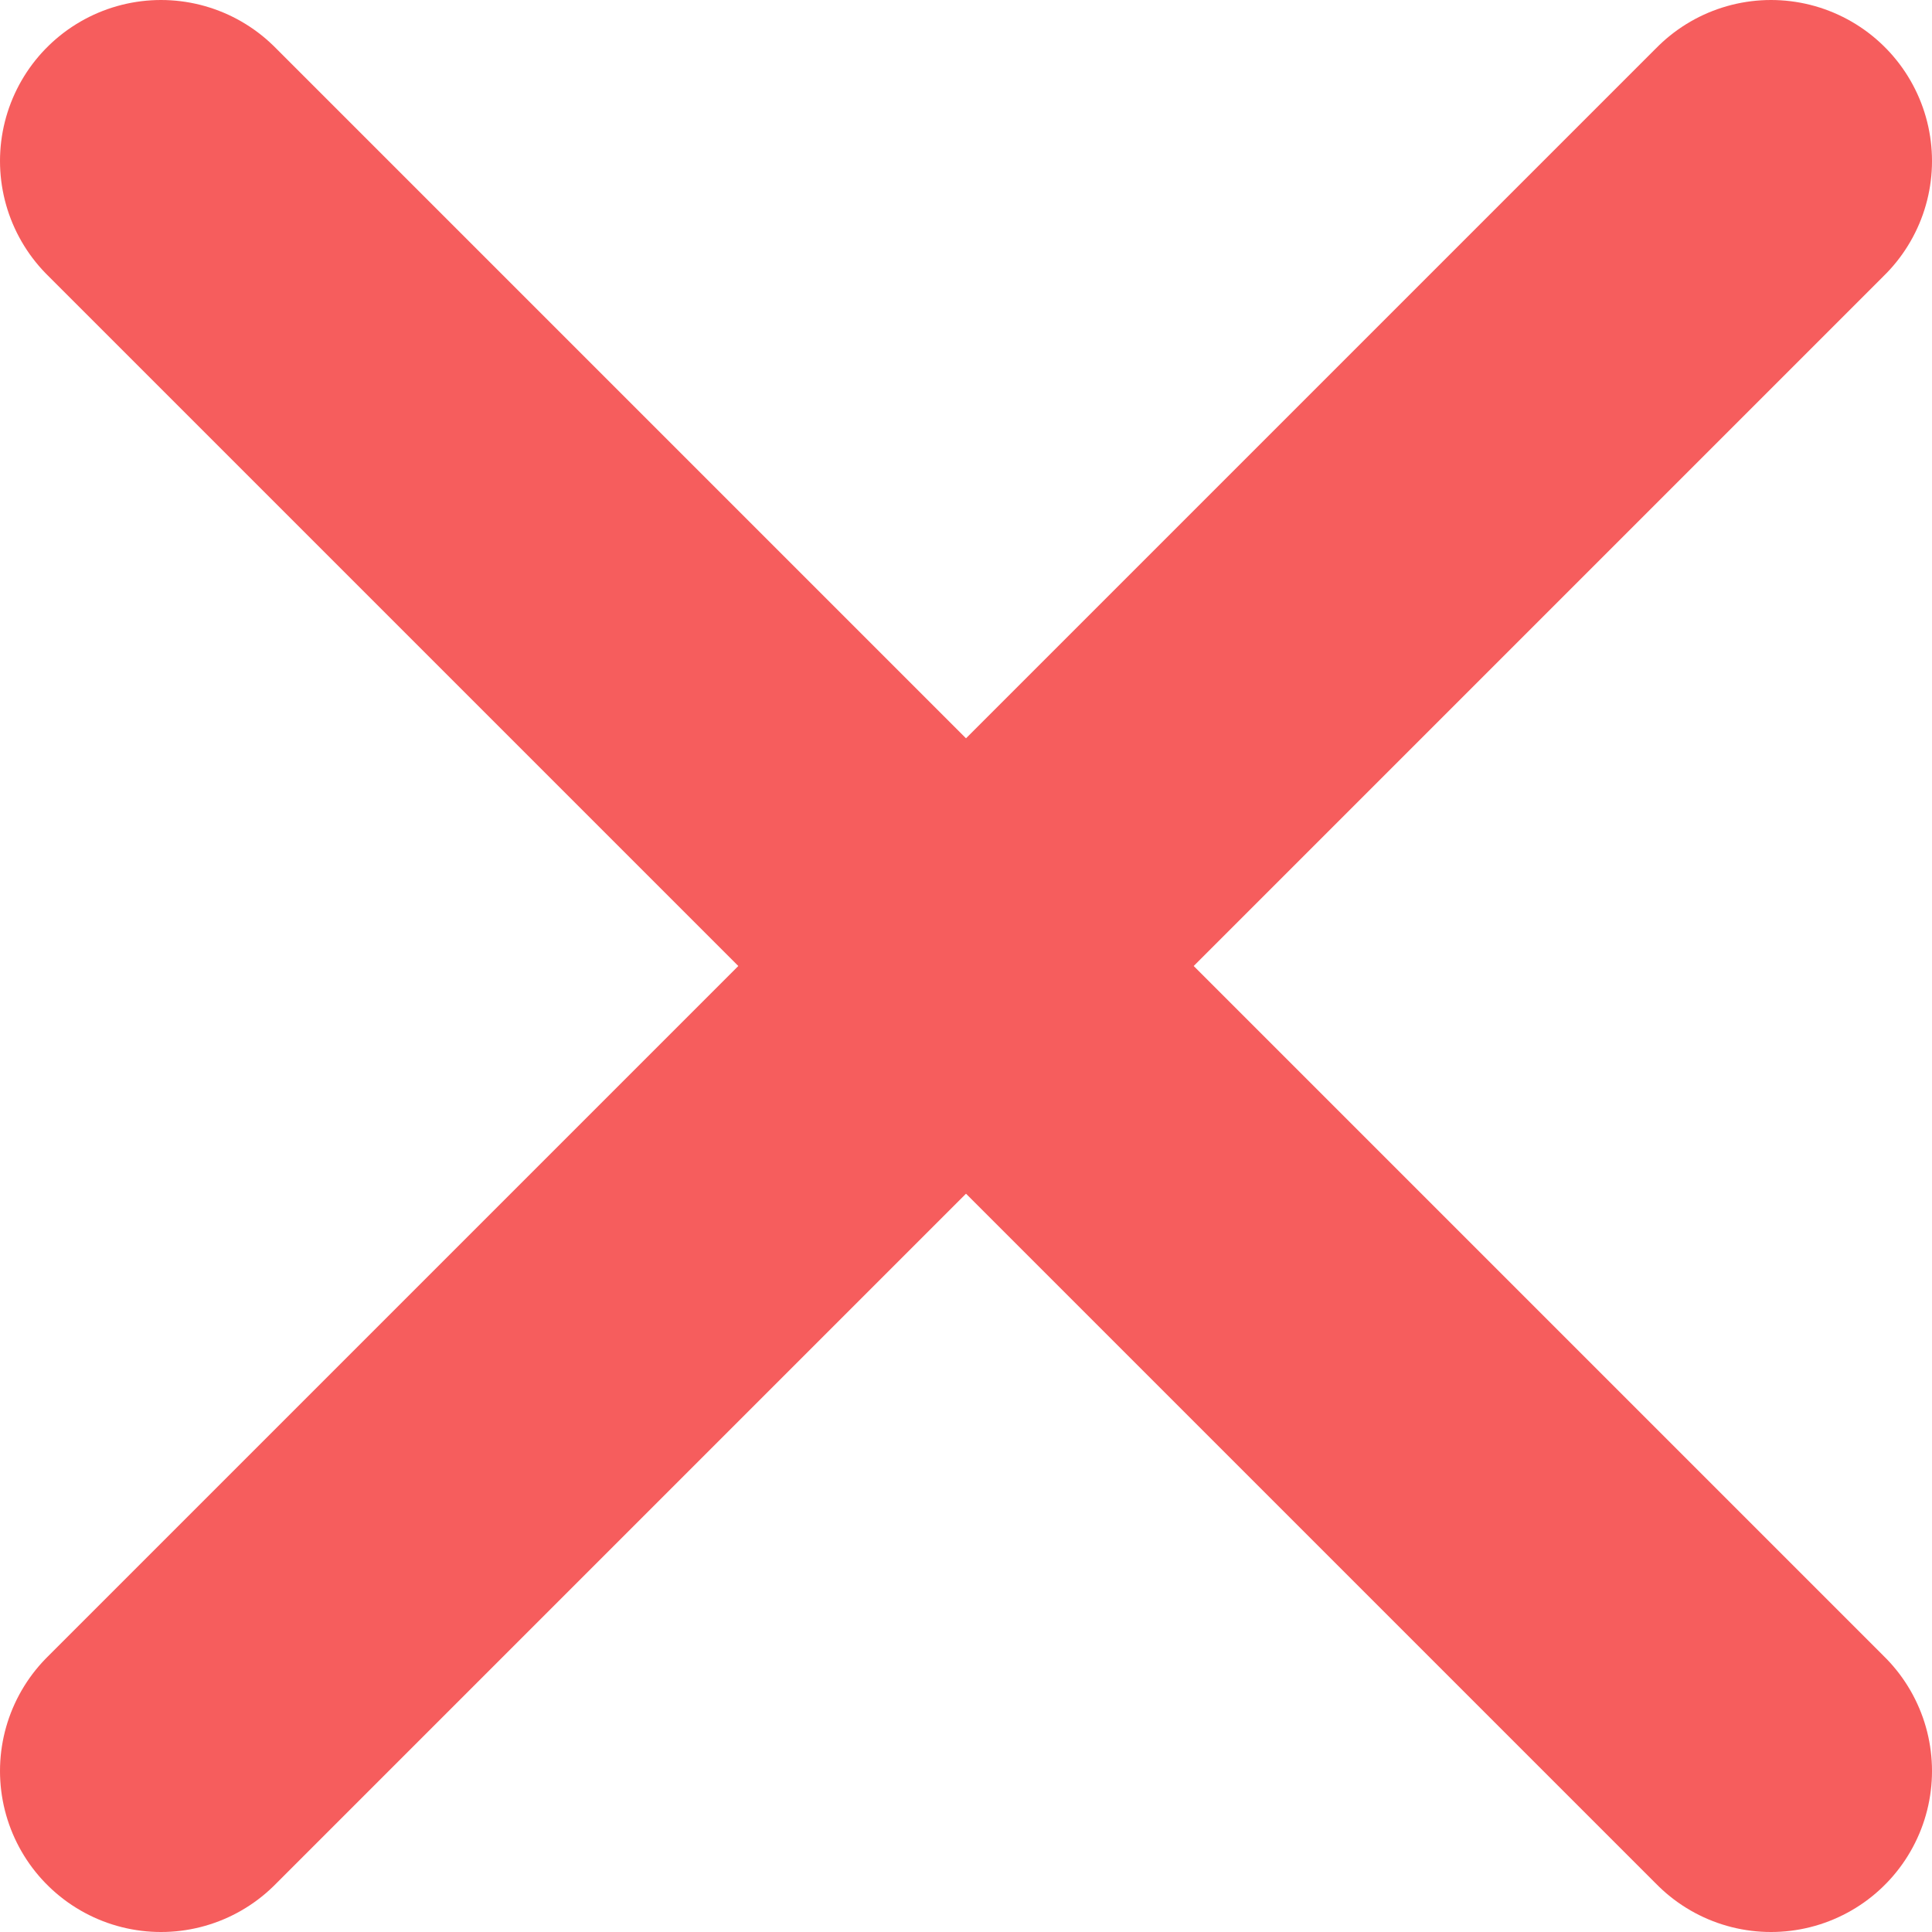 <svg xmlns="http://www.w3.org/2000/svg" width="12" height="12" viewBox="0 0 12 12">
    <g fill="none" fill-rule="evenodd" stroke="#F65D5D" stroke-linecap="round" stroke-linejoin="round" stroke-width="2">
        <path d="M0 0L10 10" transform="translate(1 1)"/>
        <path d="M0 0L10 10" transform="translate(1 1) matrix(-1 0 0 1 10 0)"/>
    </g>
</svg>
